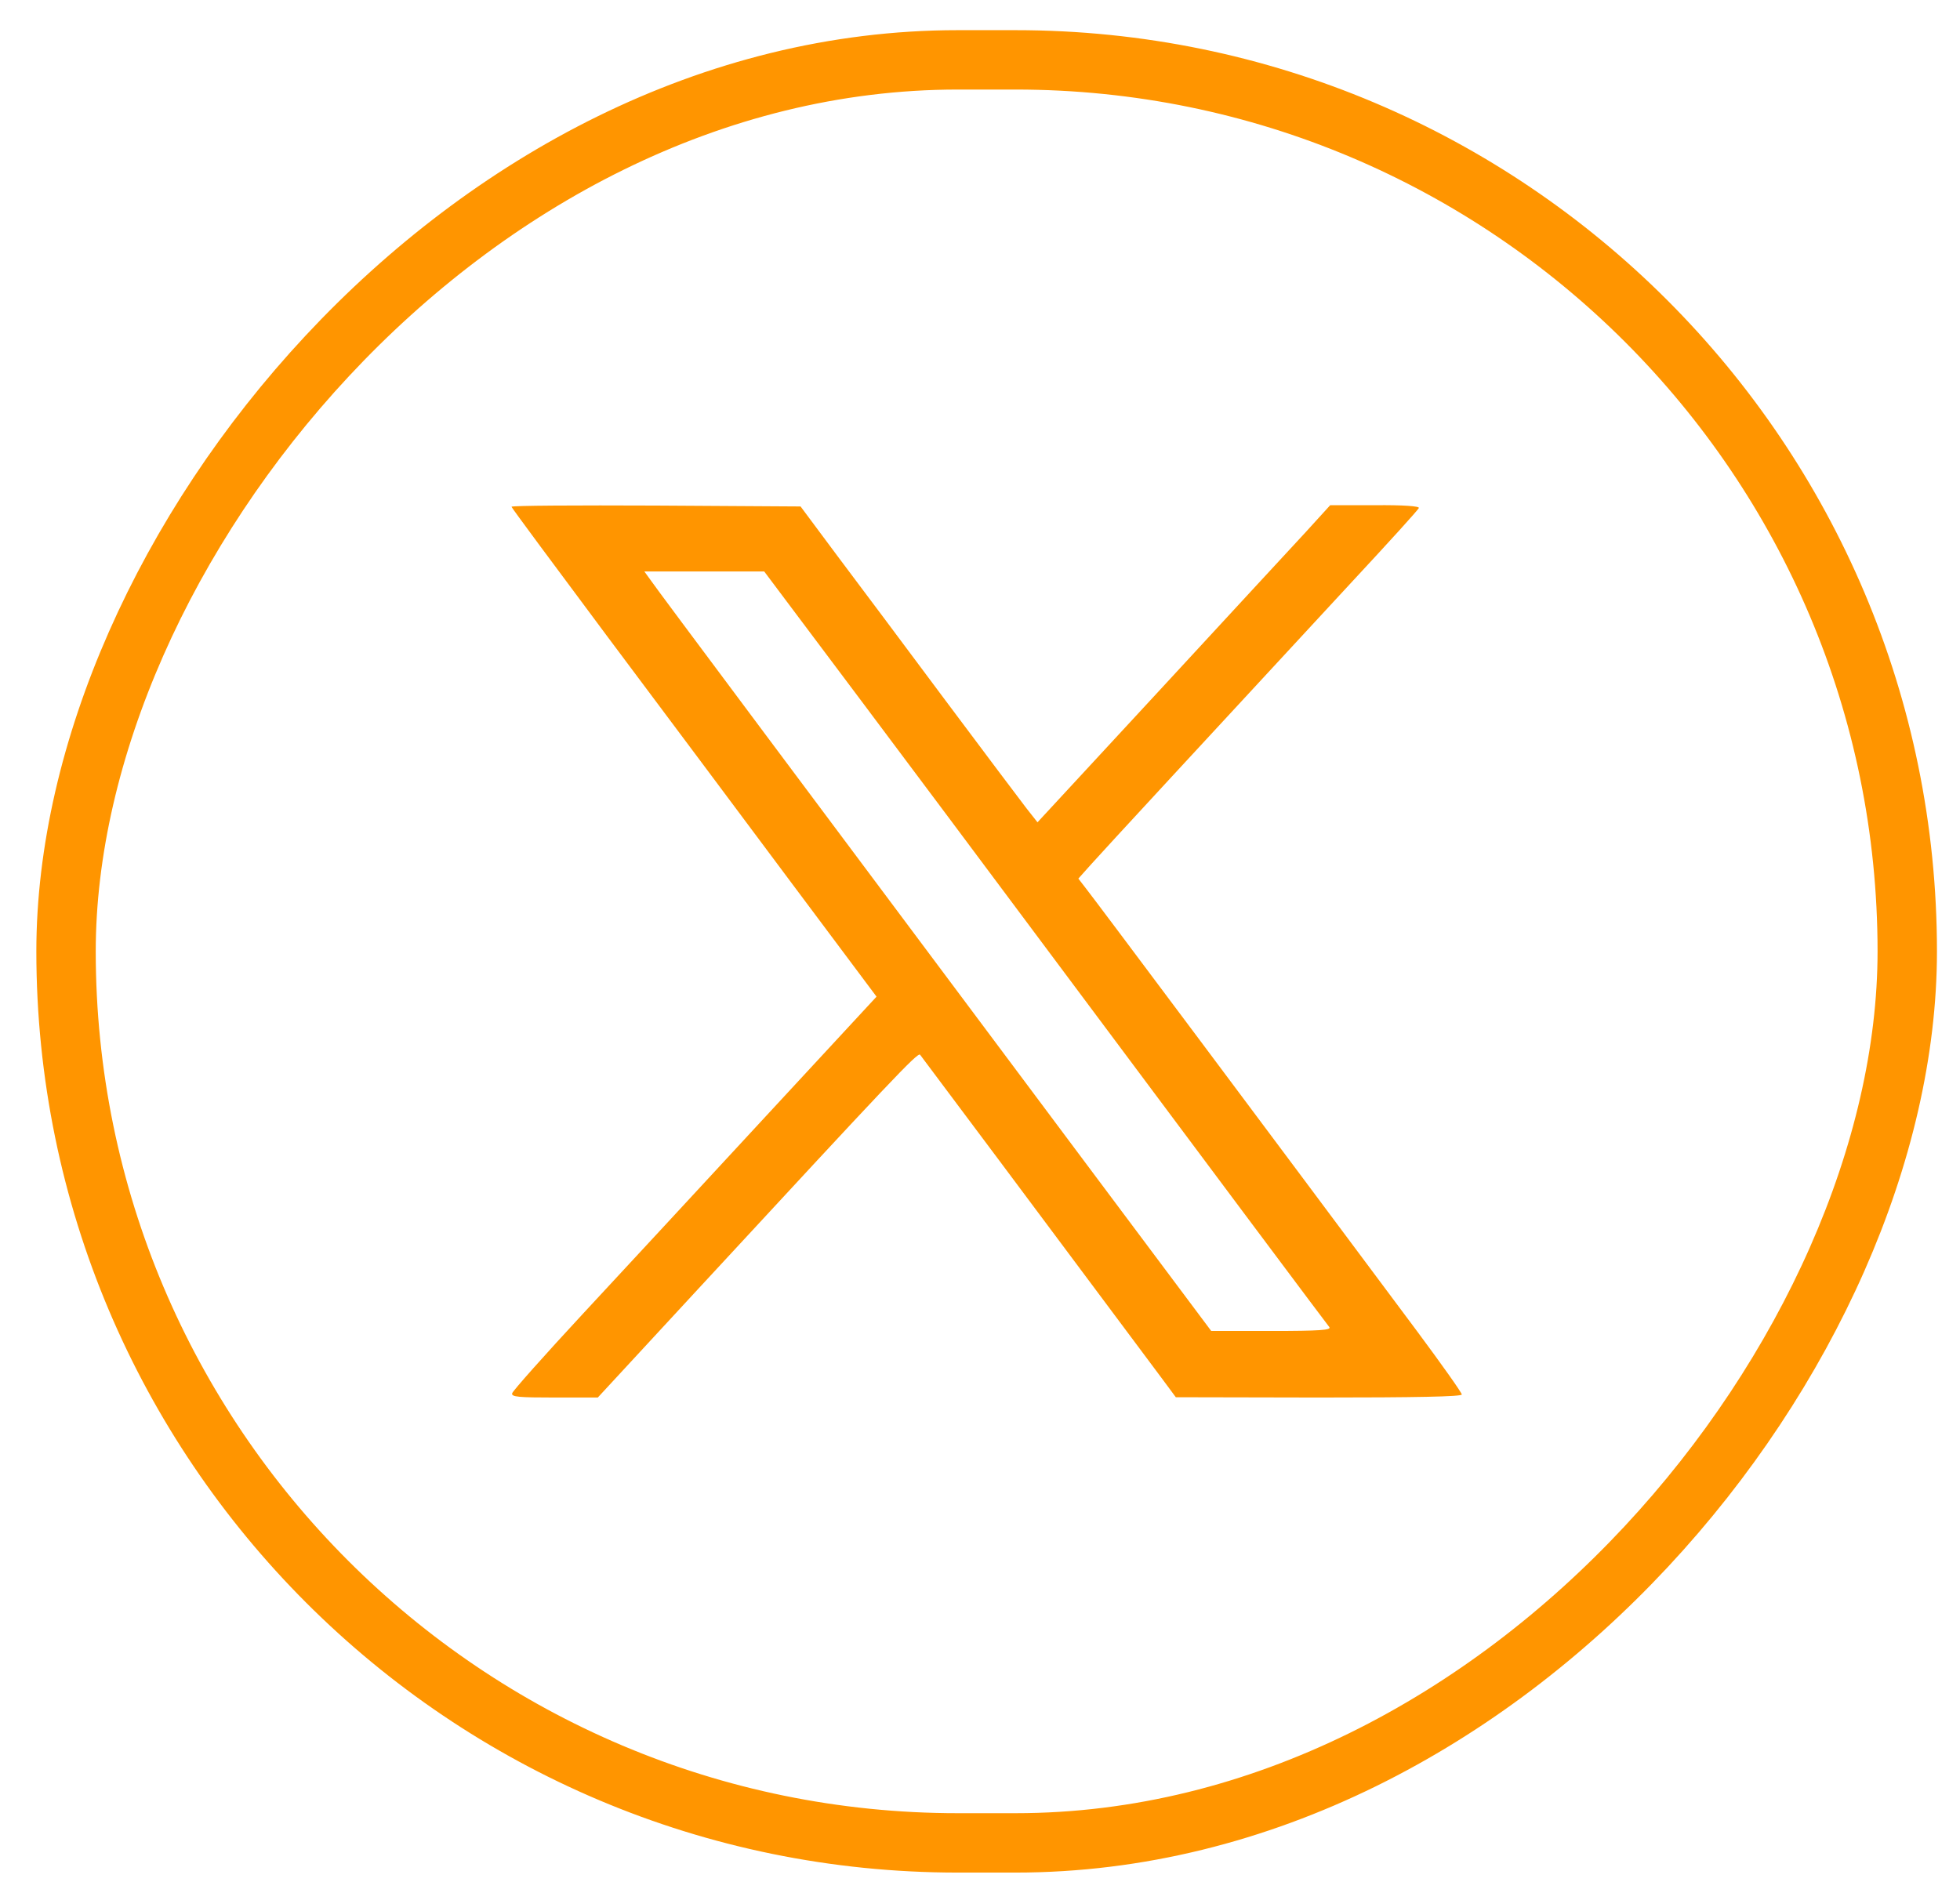 <svg width="33" height="32" viewBox="0 0 33 32" fill="none" xmlns="http://www.w3.org/2000/svg">
<rect x="0.5" y="-0.5" width="31" height="30.027" rx="15.014" transform="matrix(1 0 0 -1 0.612 30.535)" stroke="#FF9500"/>
<path d="M8.612 8.534C8.612 8.549 9.346 9.538 10.238 10.735C11.135 11.933 12.516 13.782 13.31 14.847L14.758 16.784L12.872 18.822C11.838 19.943 10.457 21.431 9.815 22.124C9.168 22.822 8.633 23.423 8.623 23.464C8.607 23.525 8.735 23.535 9.336 23.535H10.065L11.746 21.716C14.992 18.205 15.451 17.716 15.491 17.762C15.517 17.793 17.698 20.712 19.563 23.214L19.797 23.53L22.207 23.535C23.833 23.535 24.612 23.52 24.612 23.484C24.612 23.454 24.276 22.98 23.863 22.424C21.407 19.128 18.416 15.127 18.294 14.975L18.156 14.796L18.365 14.562C18.564 14.338 20.317 12.442 22.773 9.787C23.379 9.135 23.884 8.58 23.889 8.554C23.899 8.524 23.619 8.503 23.15 8.508H22.396L21.983 8.962C21.754 9.206 20.648 10.409 19.517 11.632L17.468 13.848L17.28 13.609C17.178 13.477 16.561 12.656 15.914 11.79C15.267 10.919 14.452 9.833 14.105 9.37L13.479 8.529L11.048 8.514C9.708 8.508 8.612 8.514 8.612 8.534ZM13.509 10.48C13.861 10.949 14.967 12.422 15.96 13.752C20.714 20.126 22.335 22.292 22.381 22.348C22.421 22.399 22.223 22.414 21.412 22.414H20.393L18.309 19.627C13.494 13.181 11.074 9.945 10.967 9.787L10.849 9.624H11.858H12.867L13.509 10.48Z" fill="#FF9500"/>
</svg>
